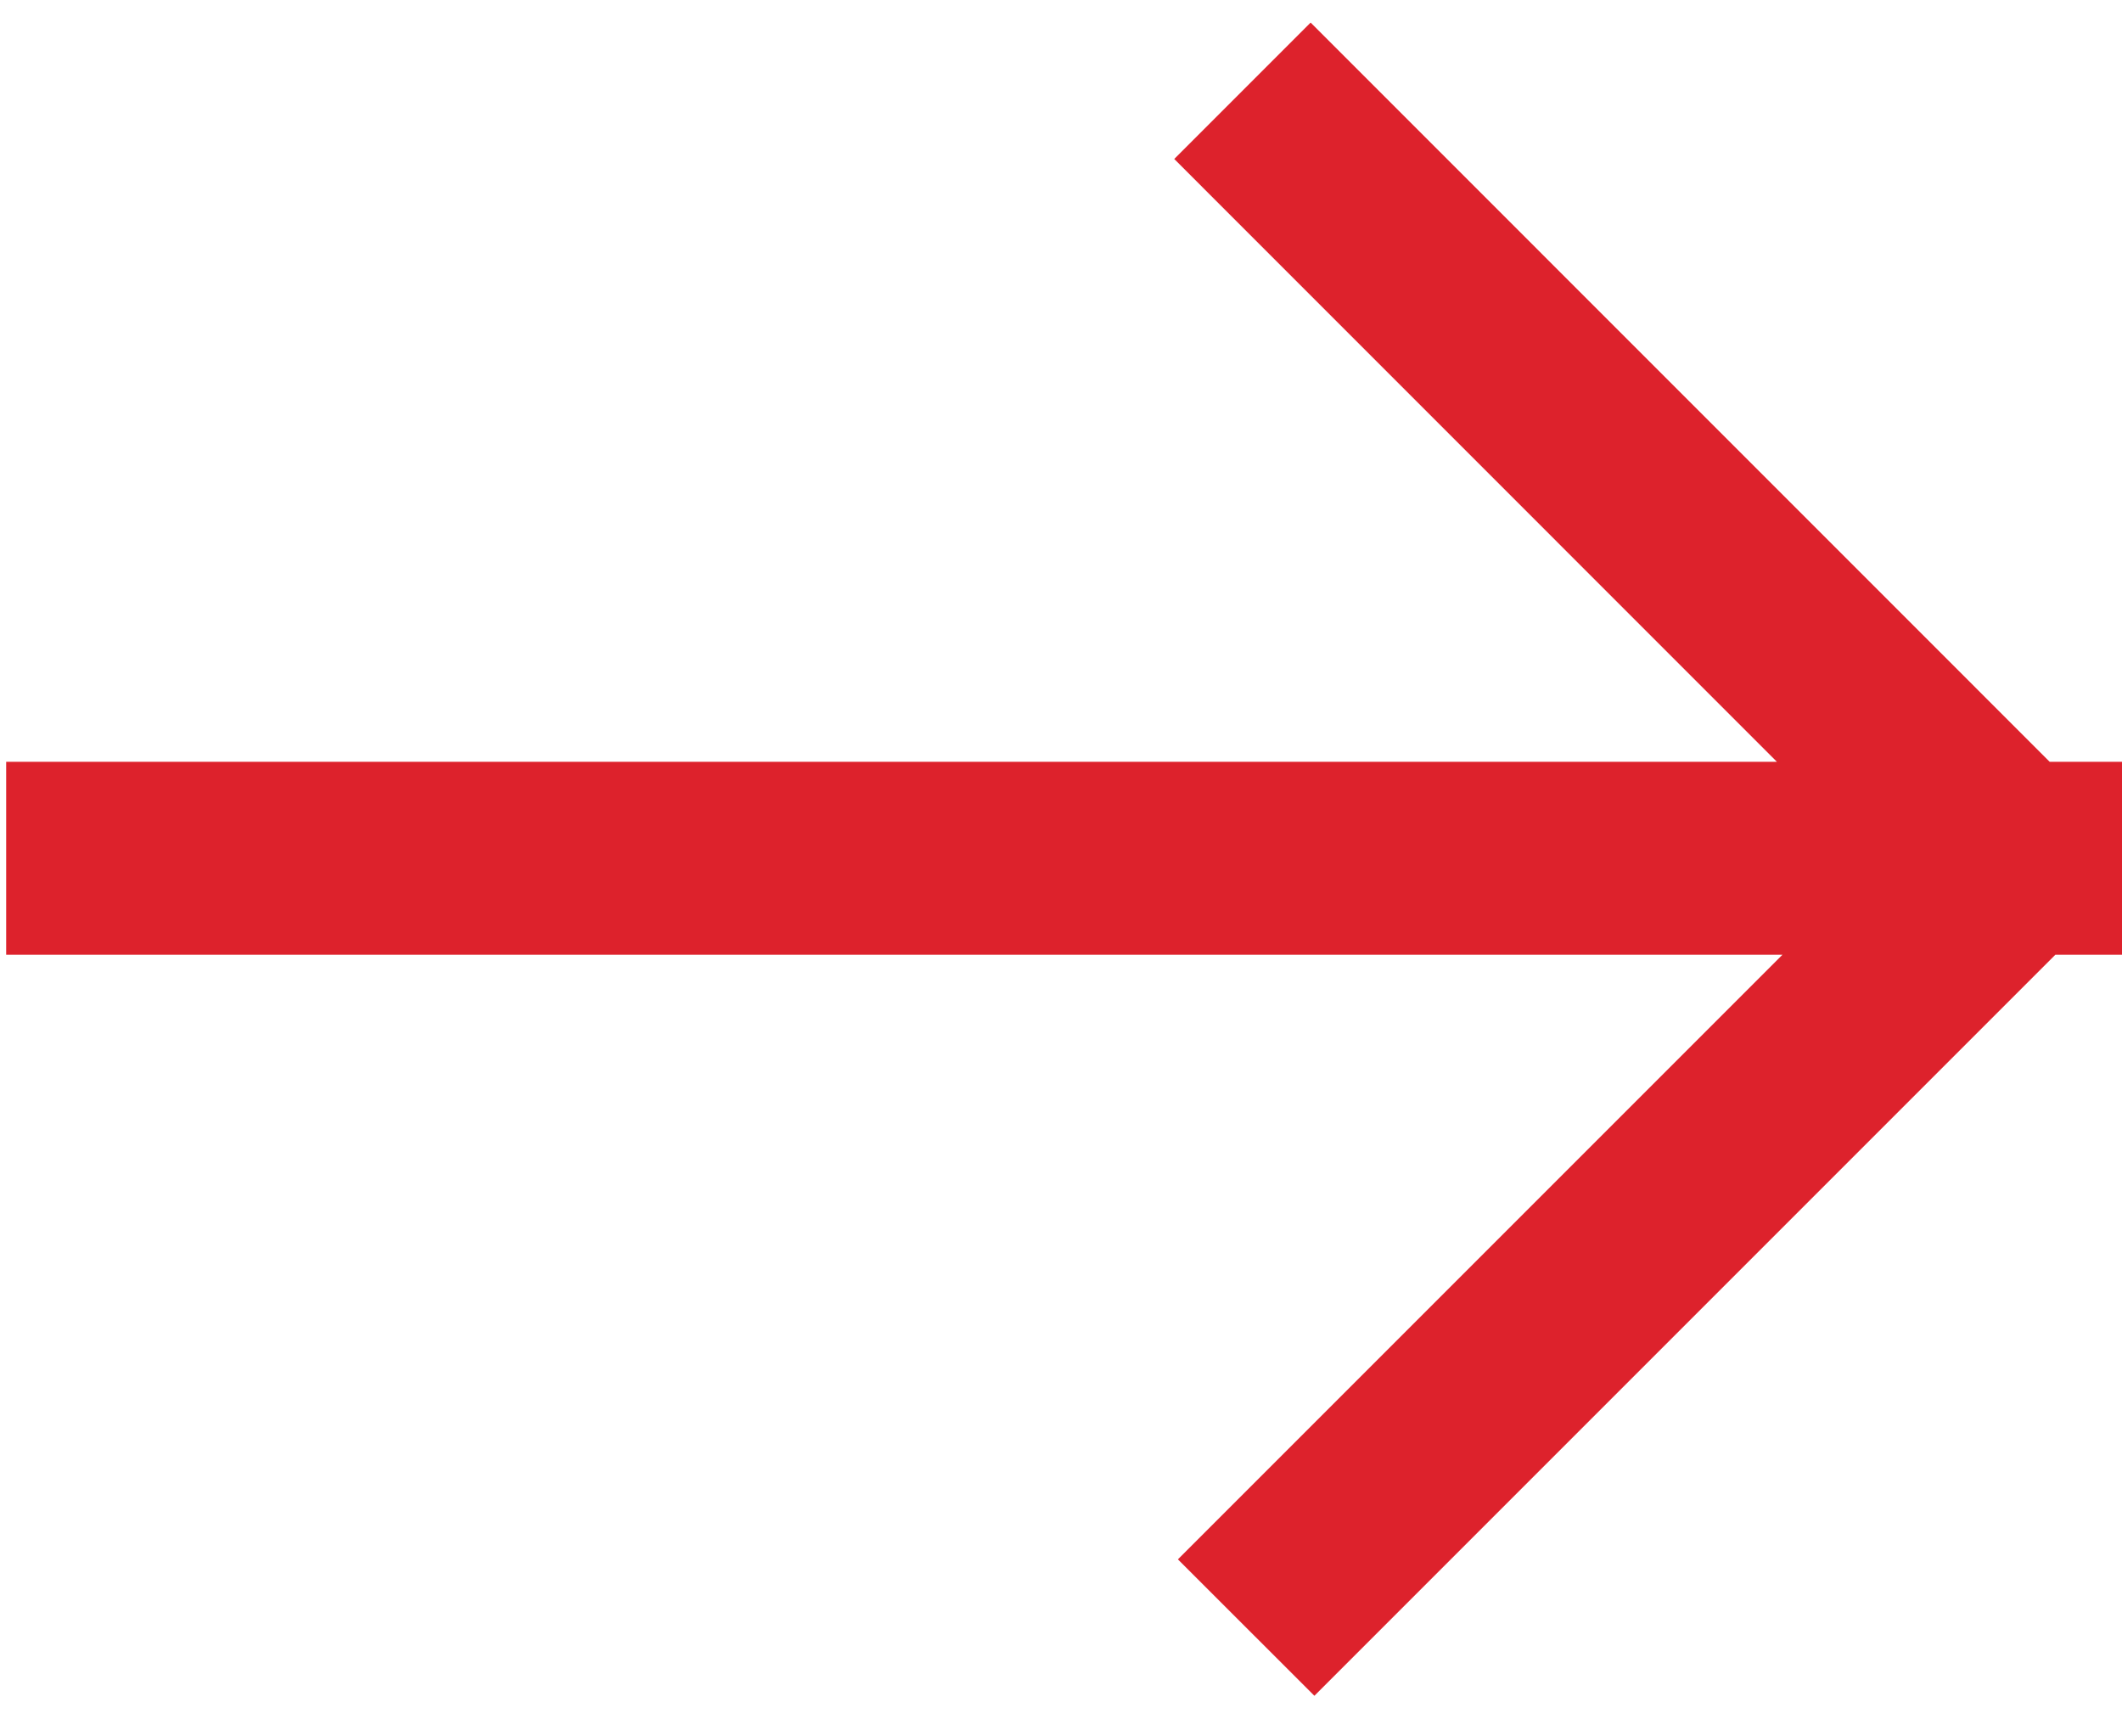 <svg xmlns="http://www.w3.org/2000/svg" width="22" height="18" viewBox="0 0 22 18"><path fill="#dd222c" d="M.064 9.897v-2h18.358l-6.248-6.249L13.588.234l7.662 7.663h.864v2h-.805l-7.682 7.682-1.415-1.414 6.268-6.268z"/></svg>